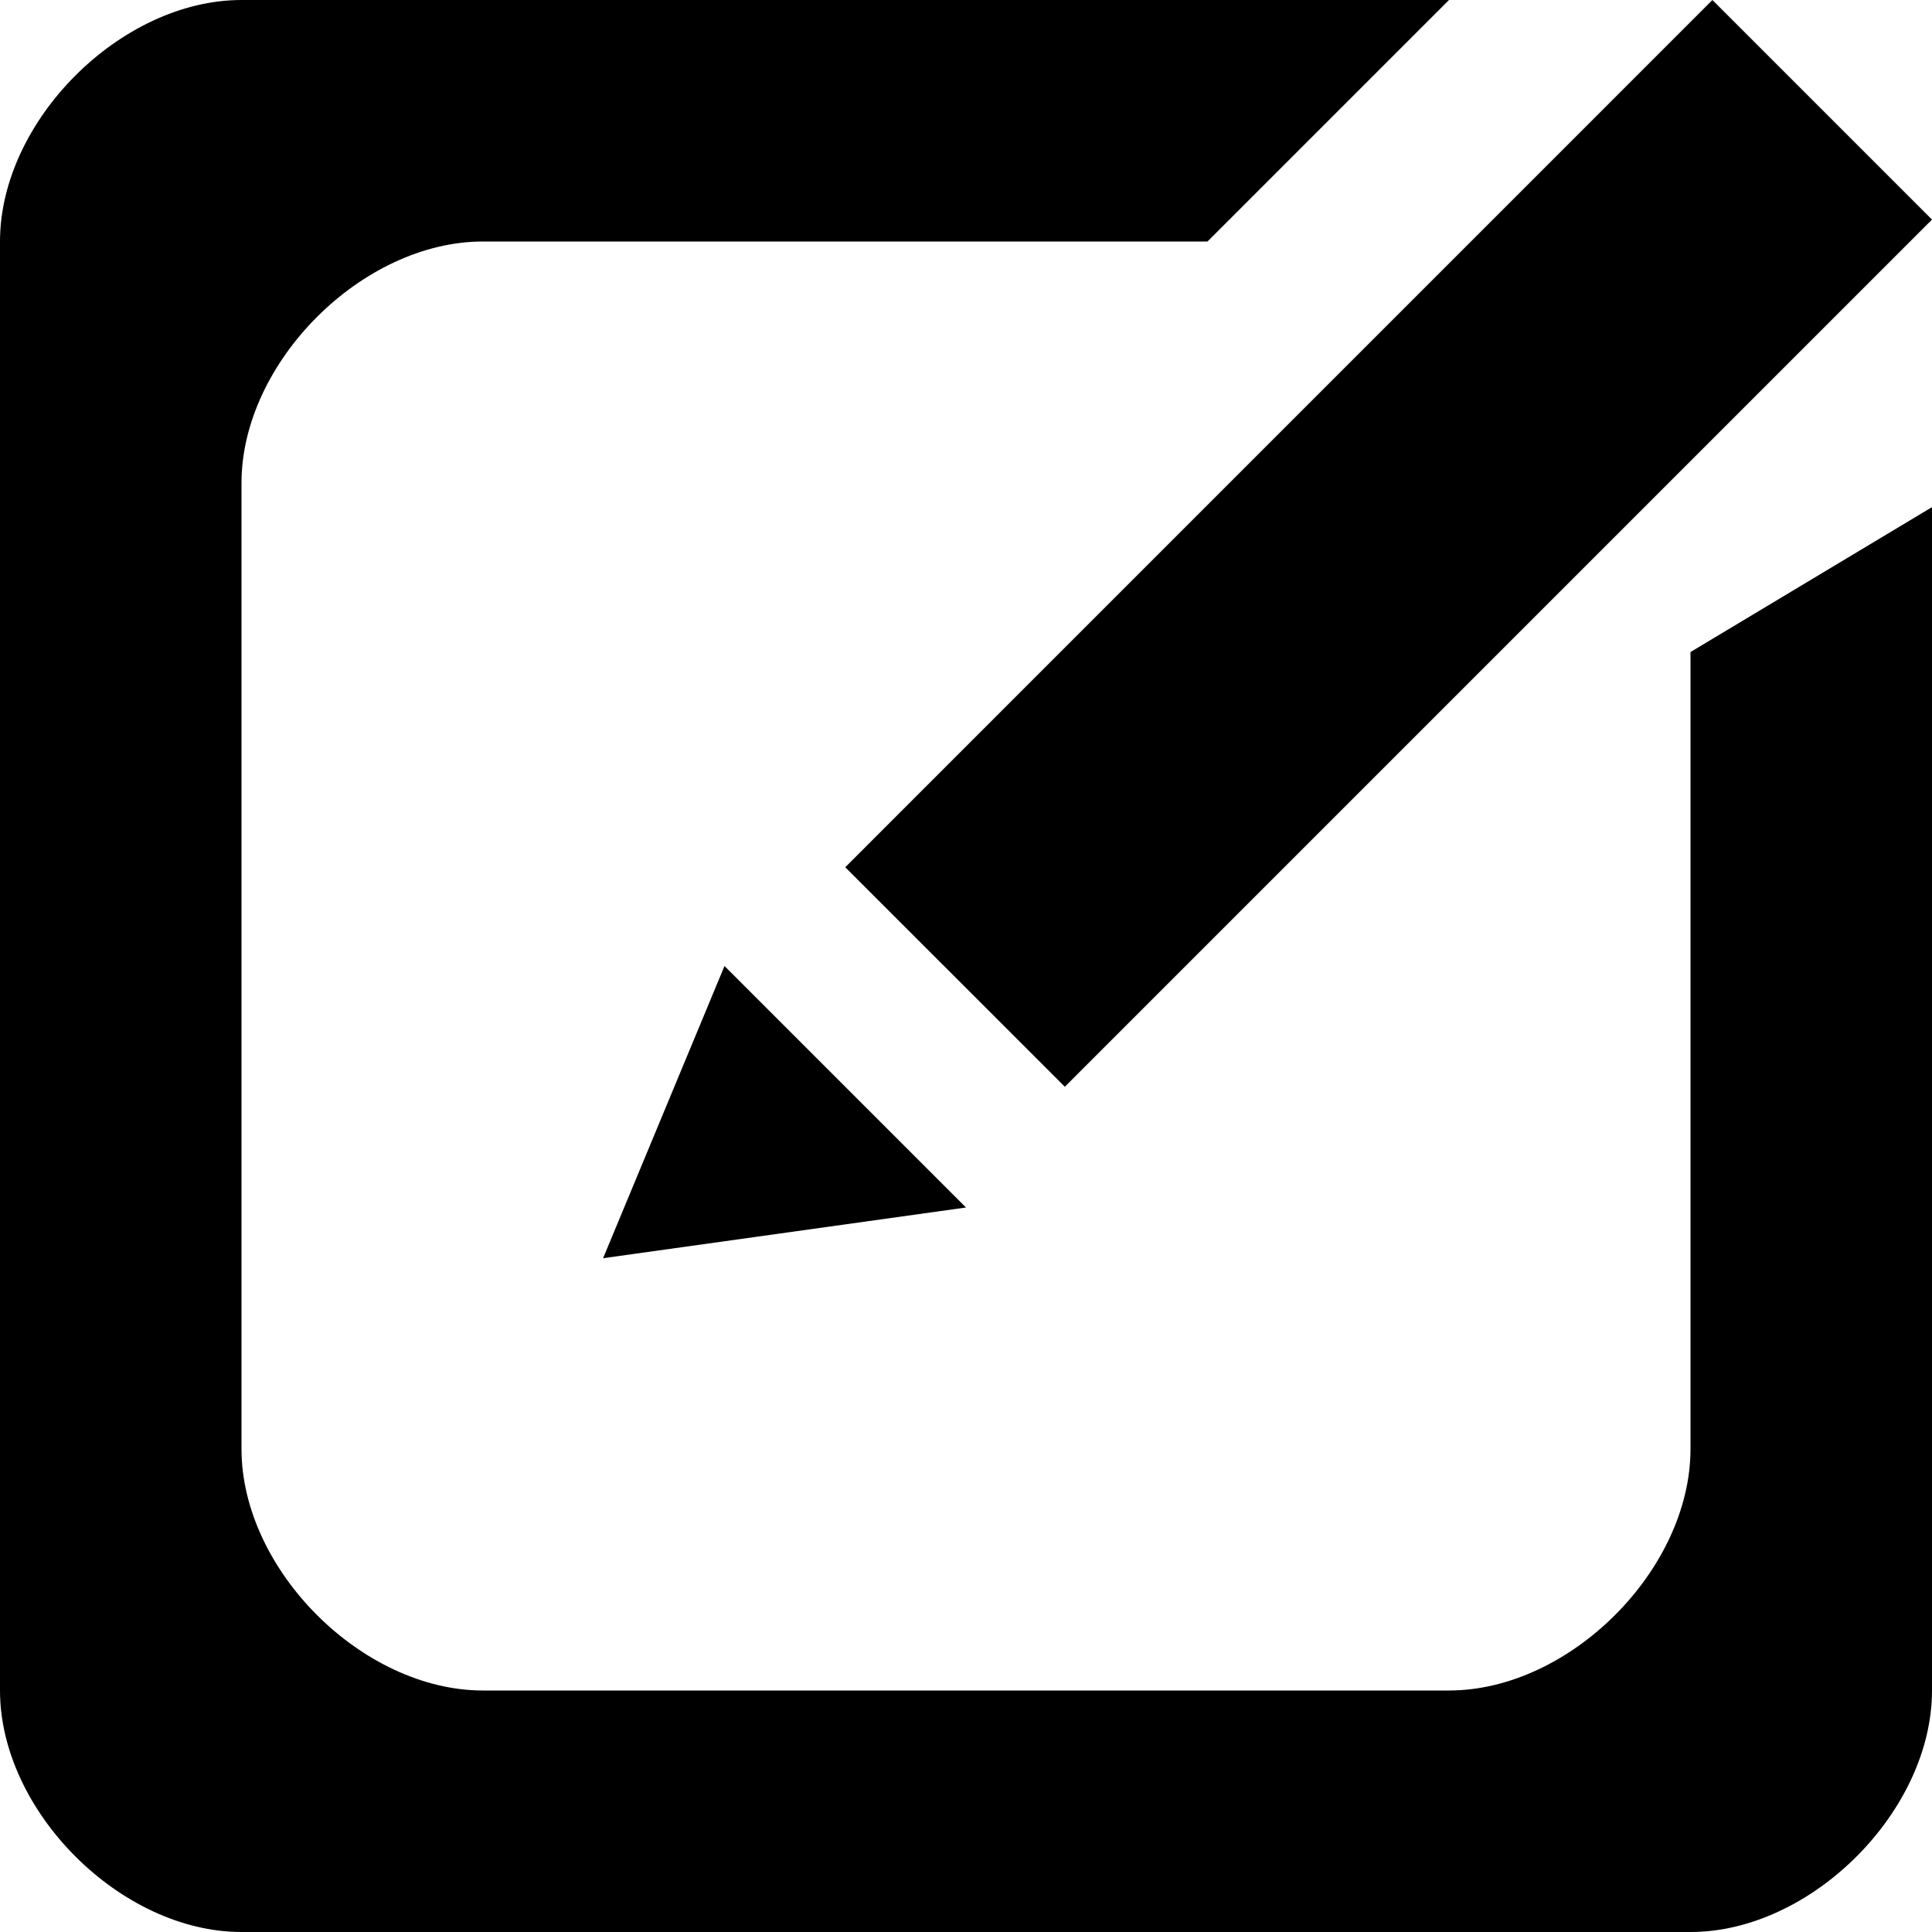 <?xml version="1.0" encoding="utf-8"?> <!-- Generator: IcoMoon.io --> <!DOCTYPE svg PUBLIC "-//W3C//DTD SVG 1.1//EN" "http://www.w3.org/Graphics/SVG/1.1/DTD/svg11.dtd"> <svg width="512" height="512" viewBox="0 0 512 512" xmlns="http://www.w3.org/2000/svg" xmlns:xlink="http://www.w3.org/1999/xlink" fill="#000000"><path d="M 192.00,256.00l-32.176,77.44L 256.00,320.00L 192.00,256.00z M 224.00,229.824L 282.192,288.00L 512.00,58.192L 453.808,0.00 L 224.00,229.824z M 64.00,0.00C 32.00,0.00,0.00,32.00,0.00,64.00l0.00,384.00 c0.00,32.00, 32.00,64.00, 64.00,64.00l 384.00,0.00 c 32.00,0.00, 64.00-32.00, 64.00-64.00L 512.00,134.40 L 448.00,172.80L 448.00,384.00 c0.00,32.00-32.00,64.00-64.00,64.00L 128.00,448.00 c-32.00,0.00-64.00-32.00-64.00-64.00L 64.00,128.00 c0.00-32.00, 32.00-64.00, 64.00-64.00l 192.00,0.00 l 64.00-64.00L 64.00,0.00 z" ></path></svg>